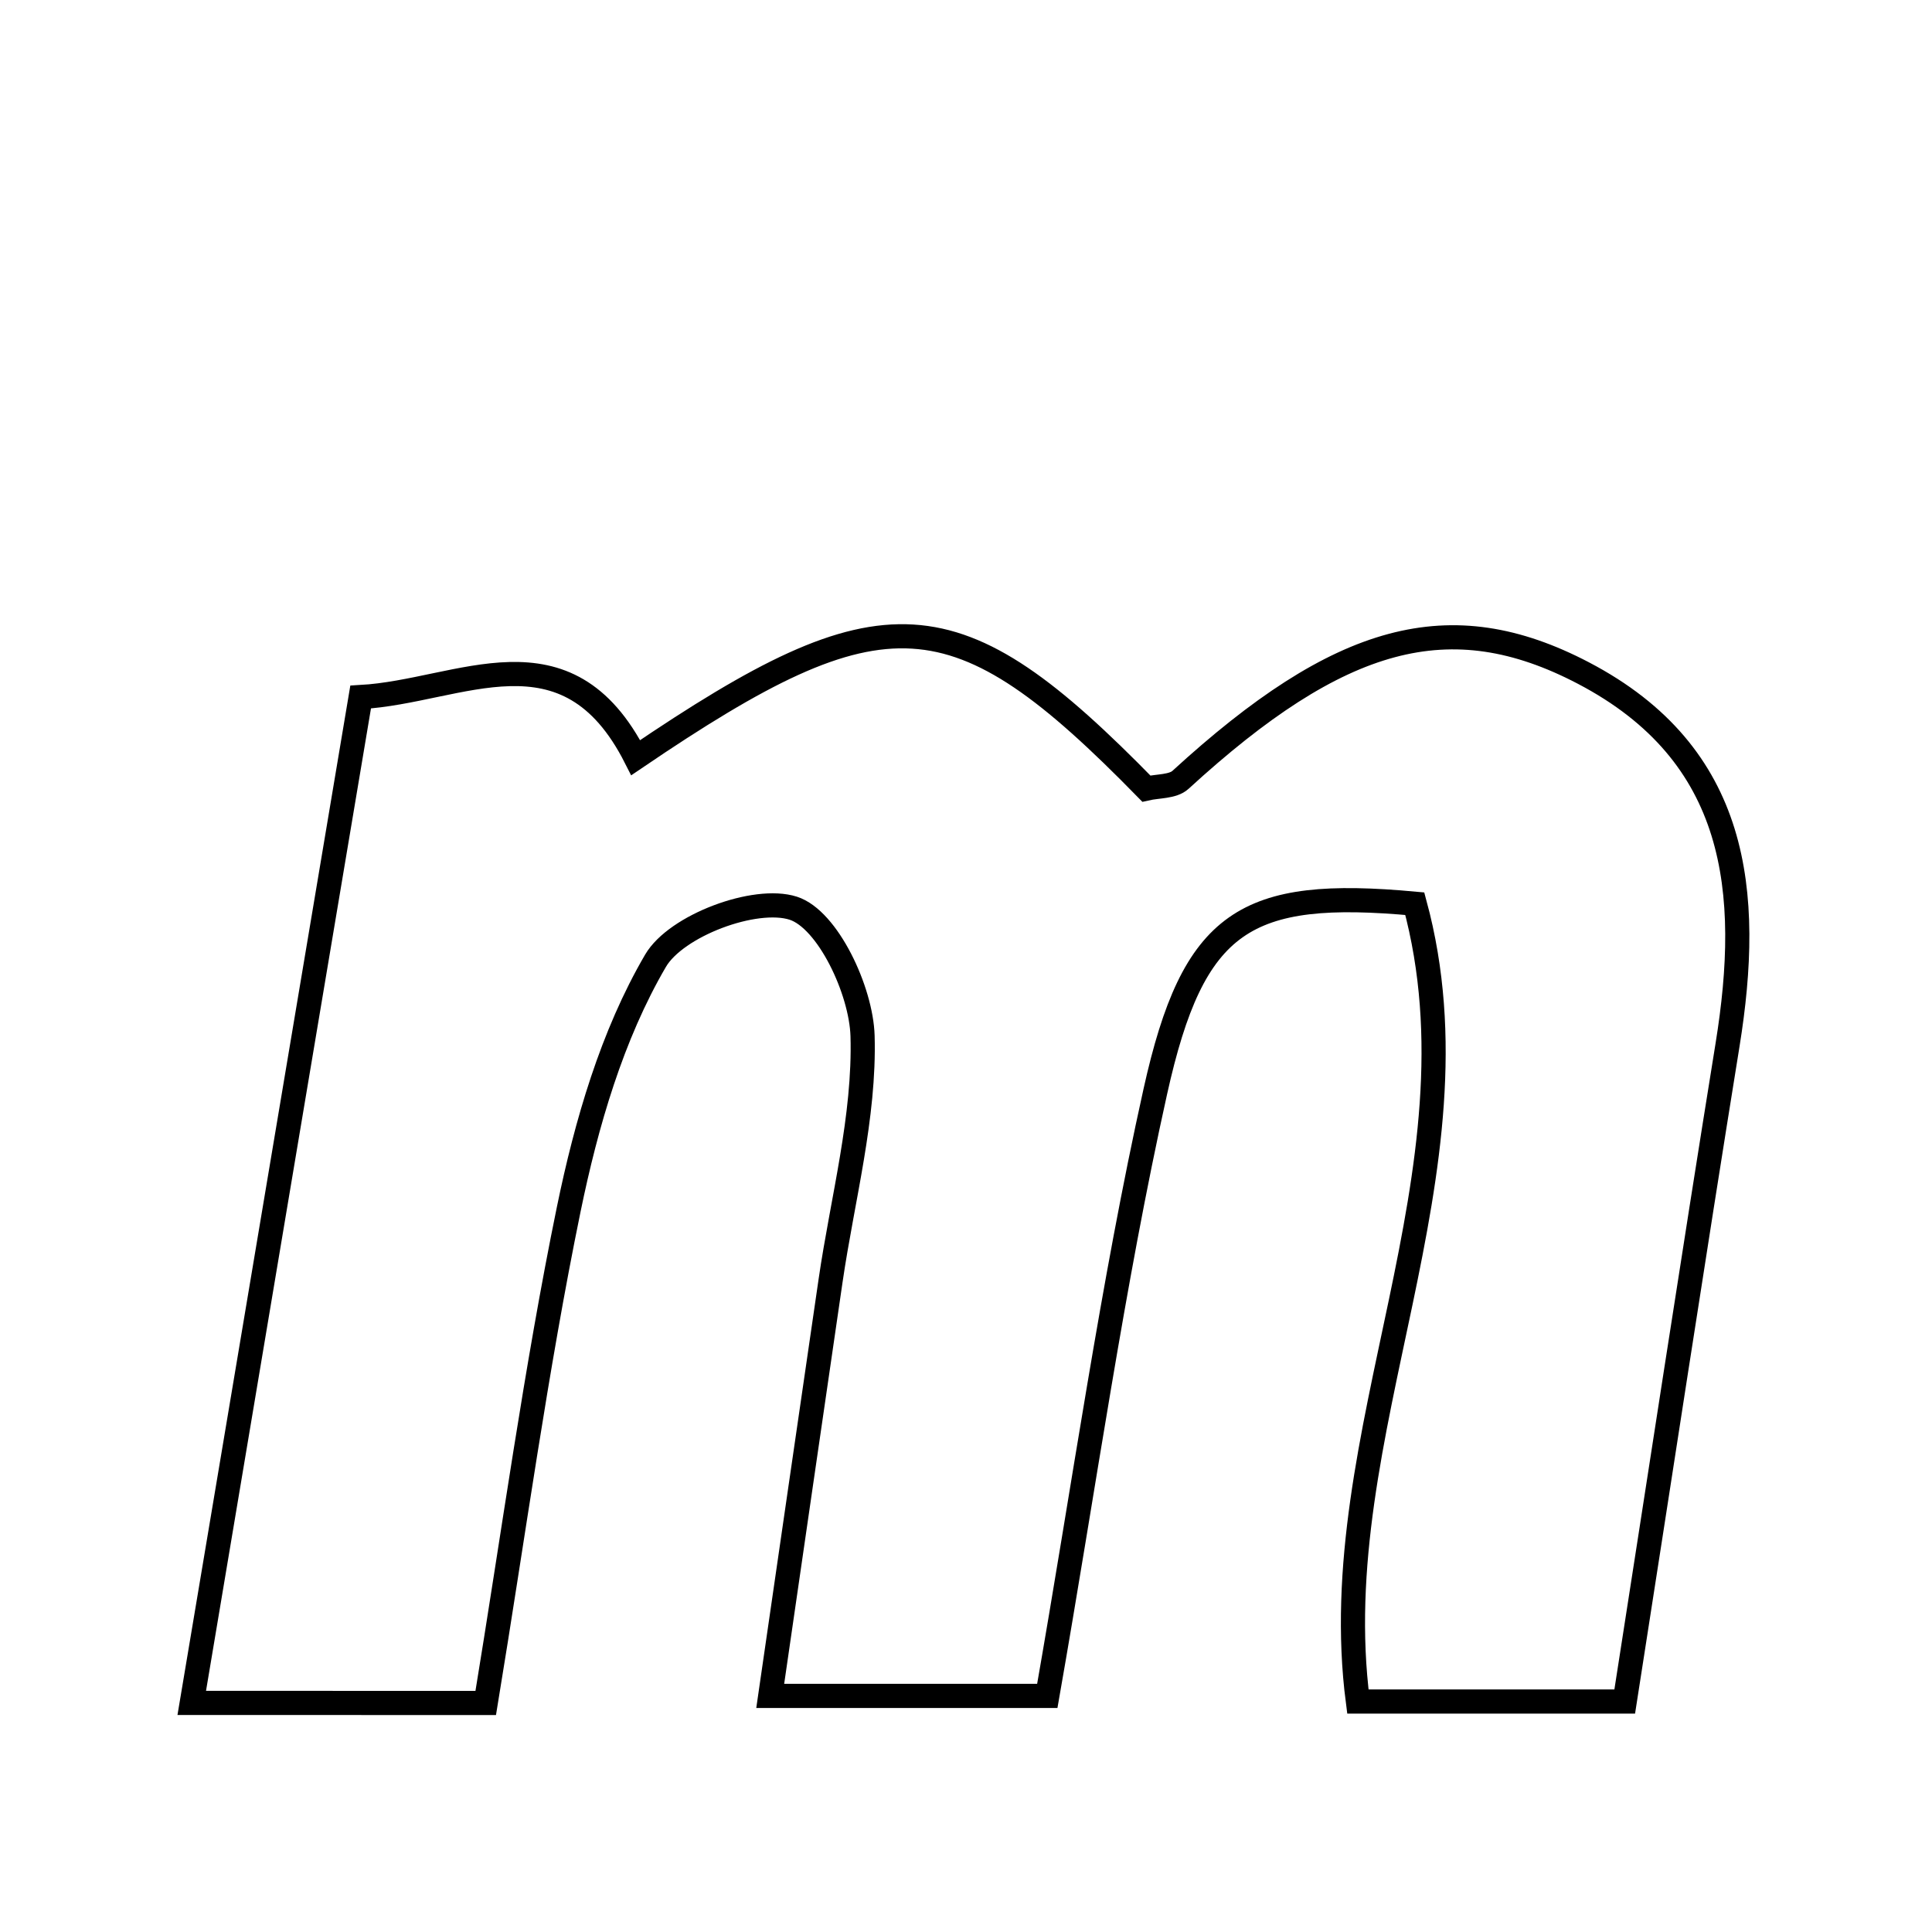 <svg xmlns="http://www.w3.org/2000/svg" viewBox="0.0 0.0 24.0 24.0" height="200px" width="200px"><path fill="none" stroke="black" stroke-width=".3" stroke-opacity="1.0"  filling="0" d="M19.668 8.36 C21.601 9.371 21.767 11.081 21.46 12.981 C21.027 15.662 20.619 18.347 20.183 21.137 C19.043 21.137 18.05 21.137 16.868 21.137 C16.435 17.804 18.48 14.565 17.575 11.226 C15.47 11.032 14.825 11.427 14.352 13.558 C13.816 15.971 13.473 18.426 13.01 21.067 C11.984 21.067 10.93 21.067 9.568 21.067 C9.816 19.36 10.066 17.633 10.318 15.907 C10.466 14.893 10.744 13.877 10.715 12.868 C10.698 12.303 10.283 11.42 9.854 11.282 C9.379 11.13 8.398 11.498 8.143 11.935 C7.602 12.861 7.284 13.957 7.065 15.022 C6.655 17.021 6.381 19.047 6.034 21.155 C4.831 21.154 3.751 21.154 2.382 21.154 C3.102 16.868 3.778 12.834 4.48 8.659 C5.721 8.589 7.038 7.717 7.897 9.412 C10.986 7.316 11.867 7.369 14.24 9.796 C14.384 9.763 14.57 9.775 14.665 9.687 C16.641 7.877 18.012 7.494 19.668 8.36"></path></svg>